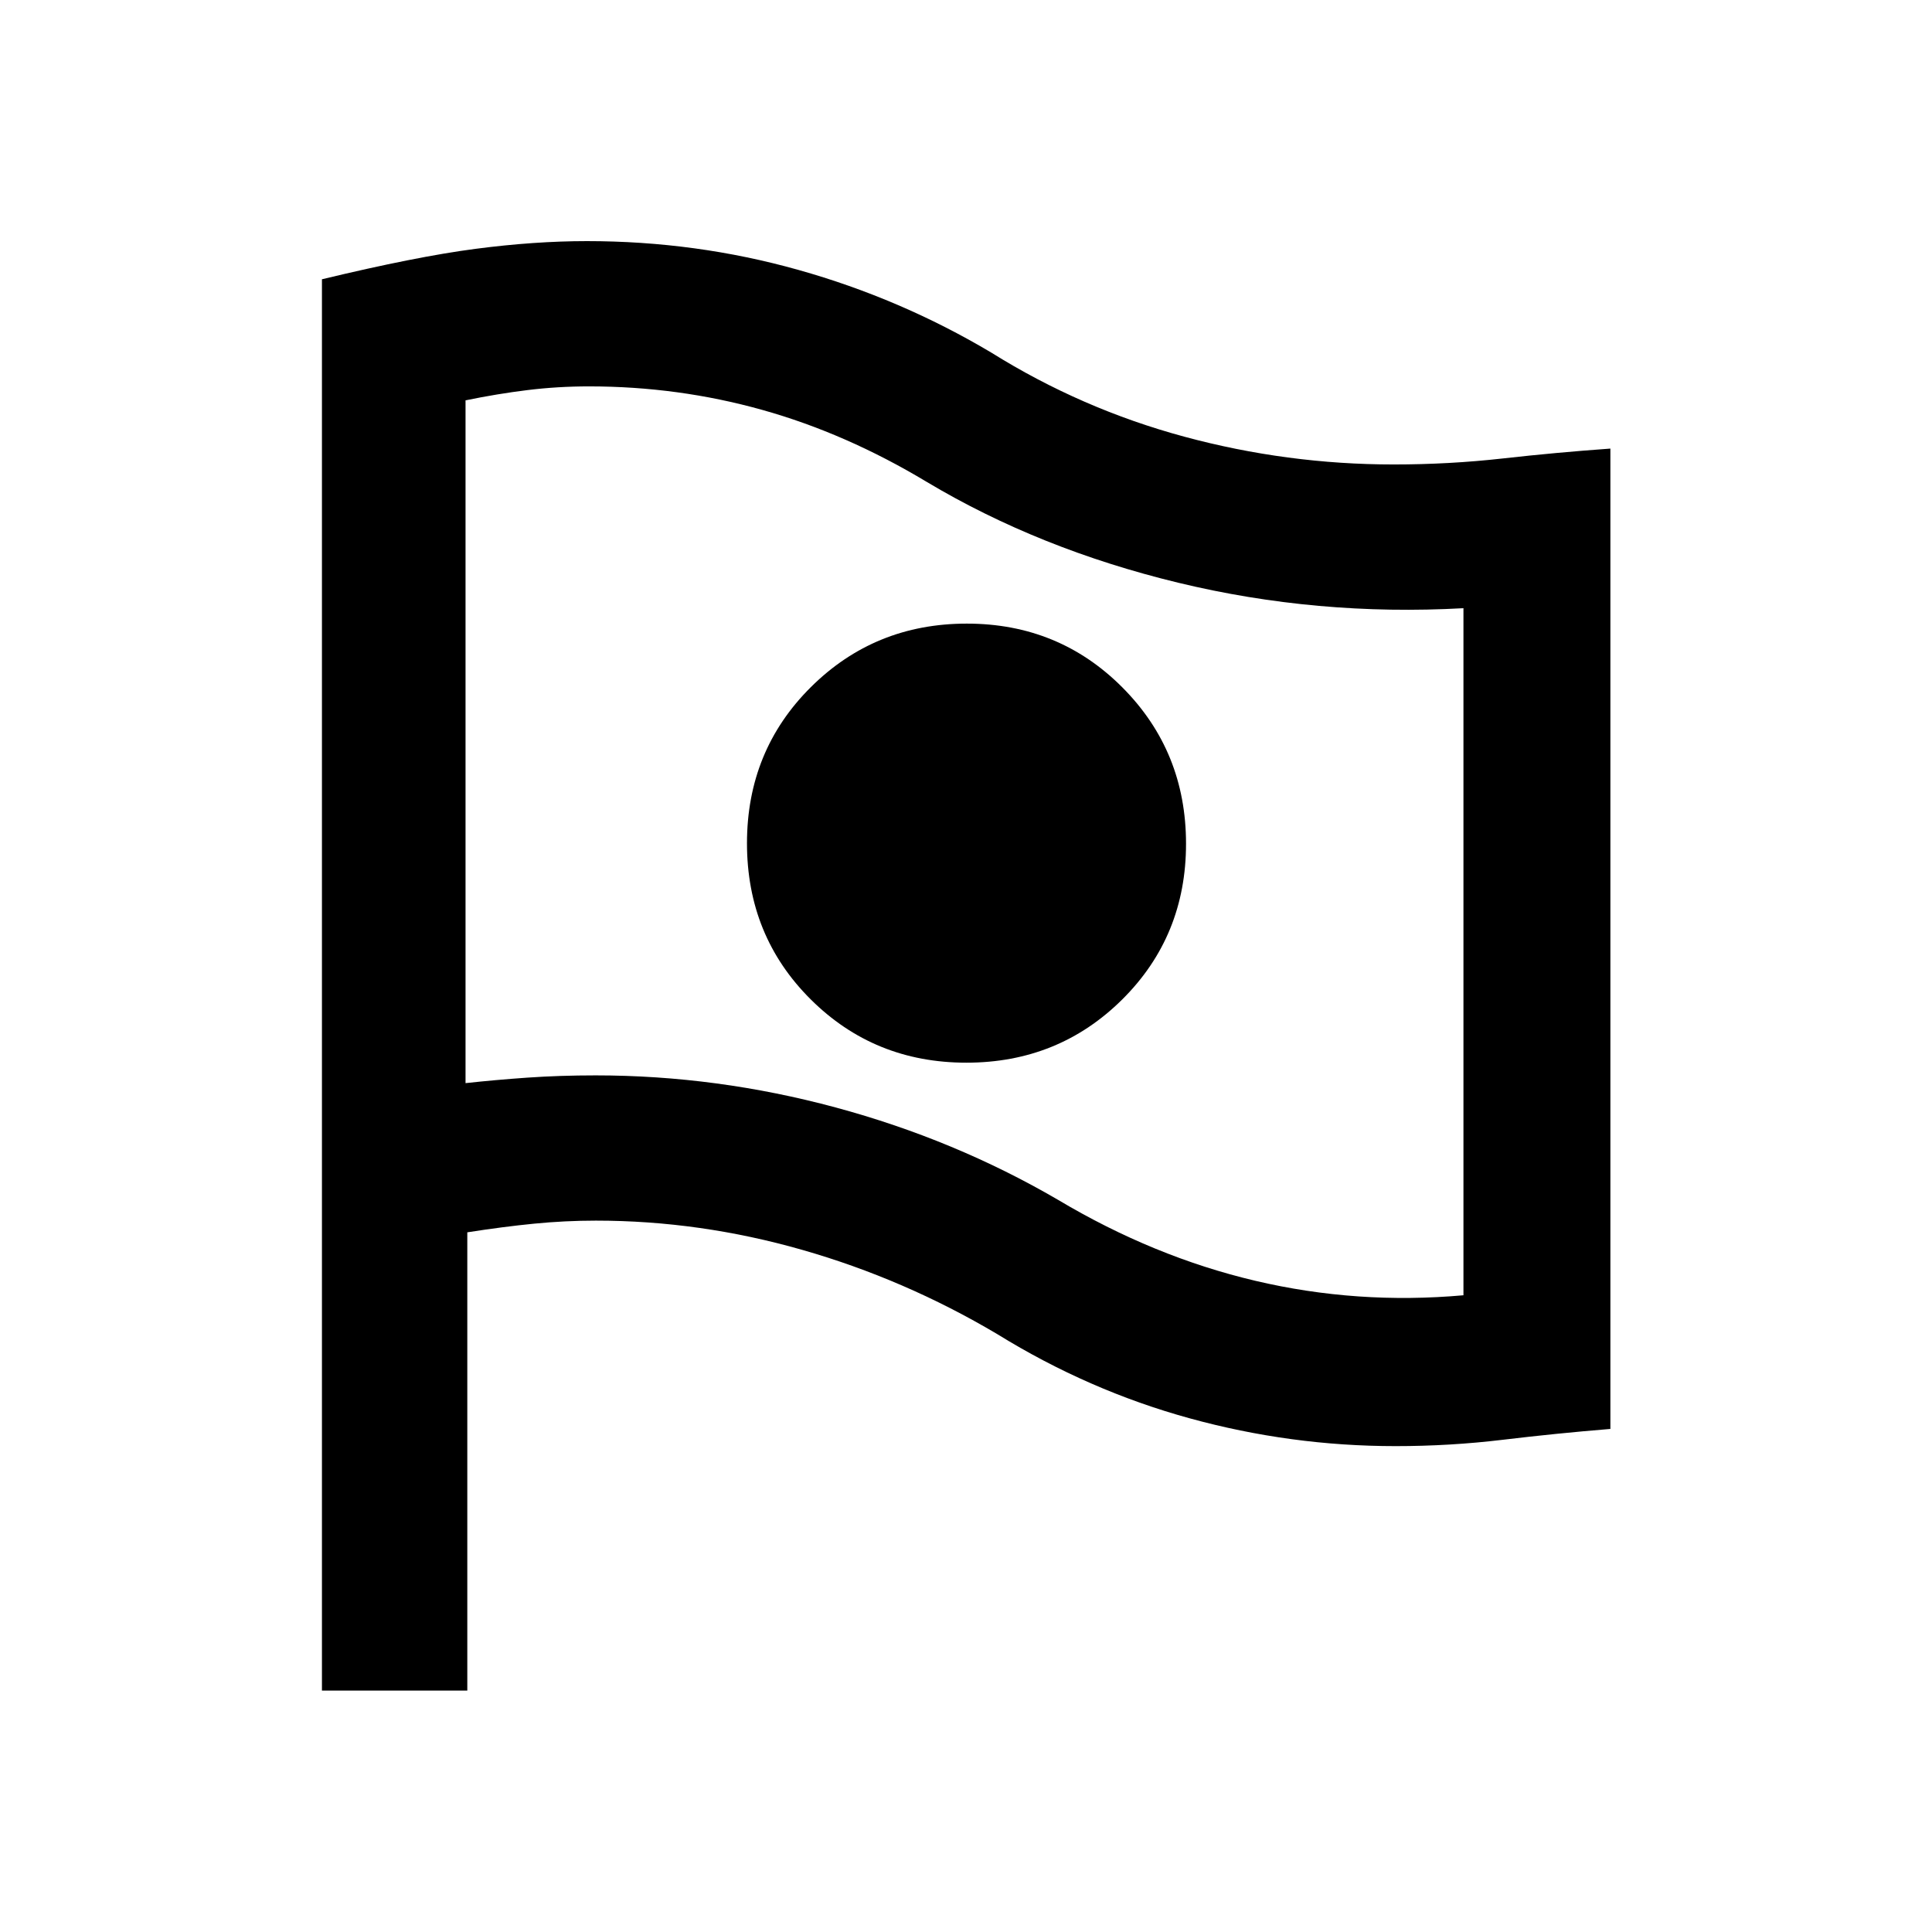 <svg xmlns="http://www.w3.org/2000/svg" height="40" viewBox="0 -960 960 960" width="40"><path d="M727.18-316.39v-341.4q-72.66 4.04-141.7-12.65-69.05-16.7-124.91-50.06-40.16-24.17-81.86-35.84-41.69-11.67-86.01-11.67-15.59 0-30.58 1.84-14.99 1.84-30.8 5.1v339.27q14.6-1.6 30.7-2.73 16.1-1.12 33.94-1.12 60.14 0 119.27 15.94 59.12 15.95 110.45 45.87 47.57 28.36 98.09 40.26 50.52 11.91 103.41 7.19ZM480.2-431.96q45.8 0 77.47-31.45 31.66-31.46 31.66-77.34t-31.58-77.63q-31.59-31.75-77.34-31.75-45.74 0-77.49 31.55-31.75 31.55-31.75 77.59 0 46.03 31.62 77.53t77.41 31.5ZM159.97-119.97v-701.26q46.91-11.29 76.29-15.12 29.38-3.84 55.38-3.84 54.17 0 105.02 14.29 50.85 14.28 95.92 41.11 44.83 27.98 95.91 41.78t104.03 13.8q27.6 0 54.26-2.99 26.66-2.99 53.41-4.9v487.13q-27.13 2.22-53.4 5.38-26.27 3.16-53.4 3.16-52.05 0-102.3-13.83-50.26-13.83-95.53-41.81-46.08-27.34-96.9-41.87-50.82-14.54-102.59-14.54-15.33 0-30.68 1.51t-33.19 4.3v227.7h-72.23Zm319.36-419.16Z"/></svg>
